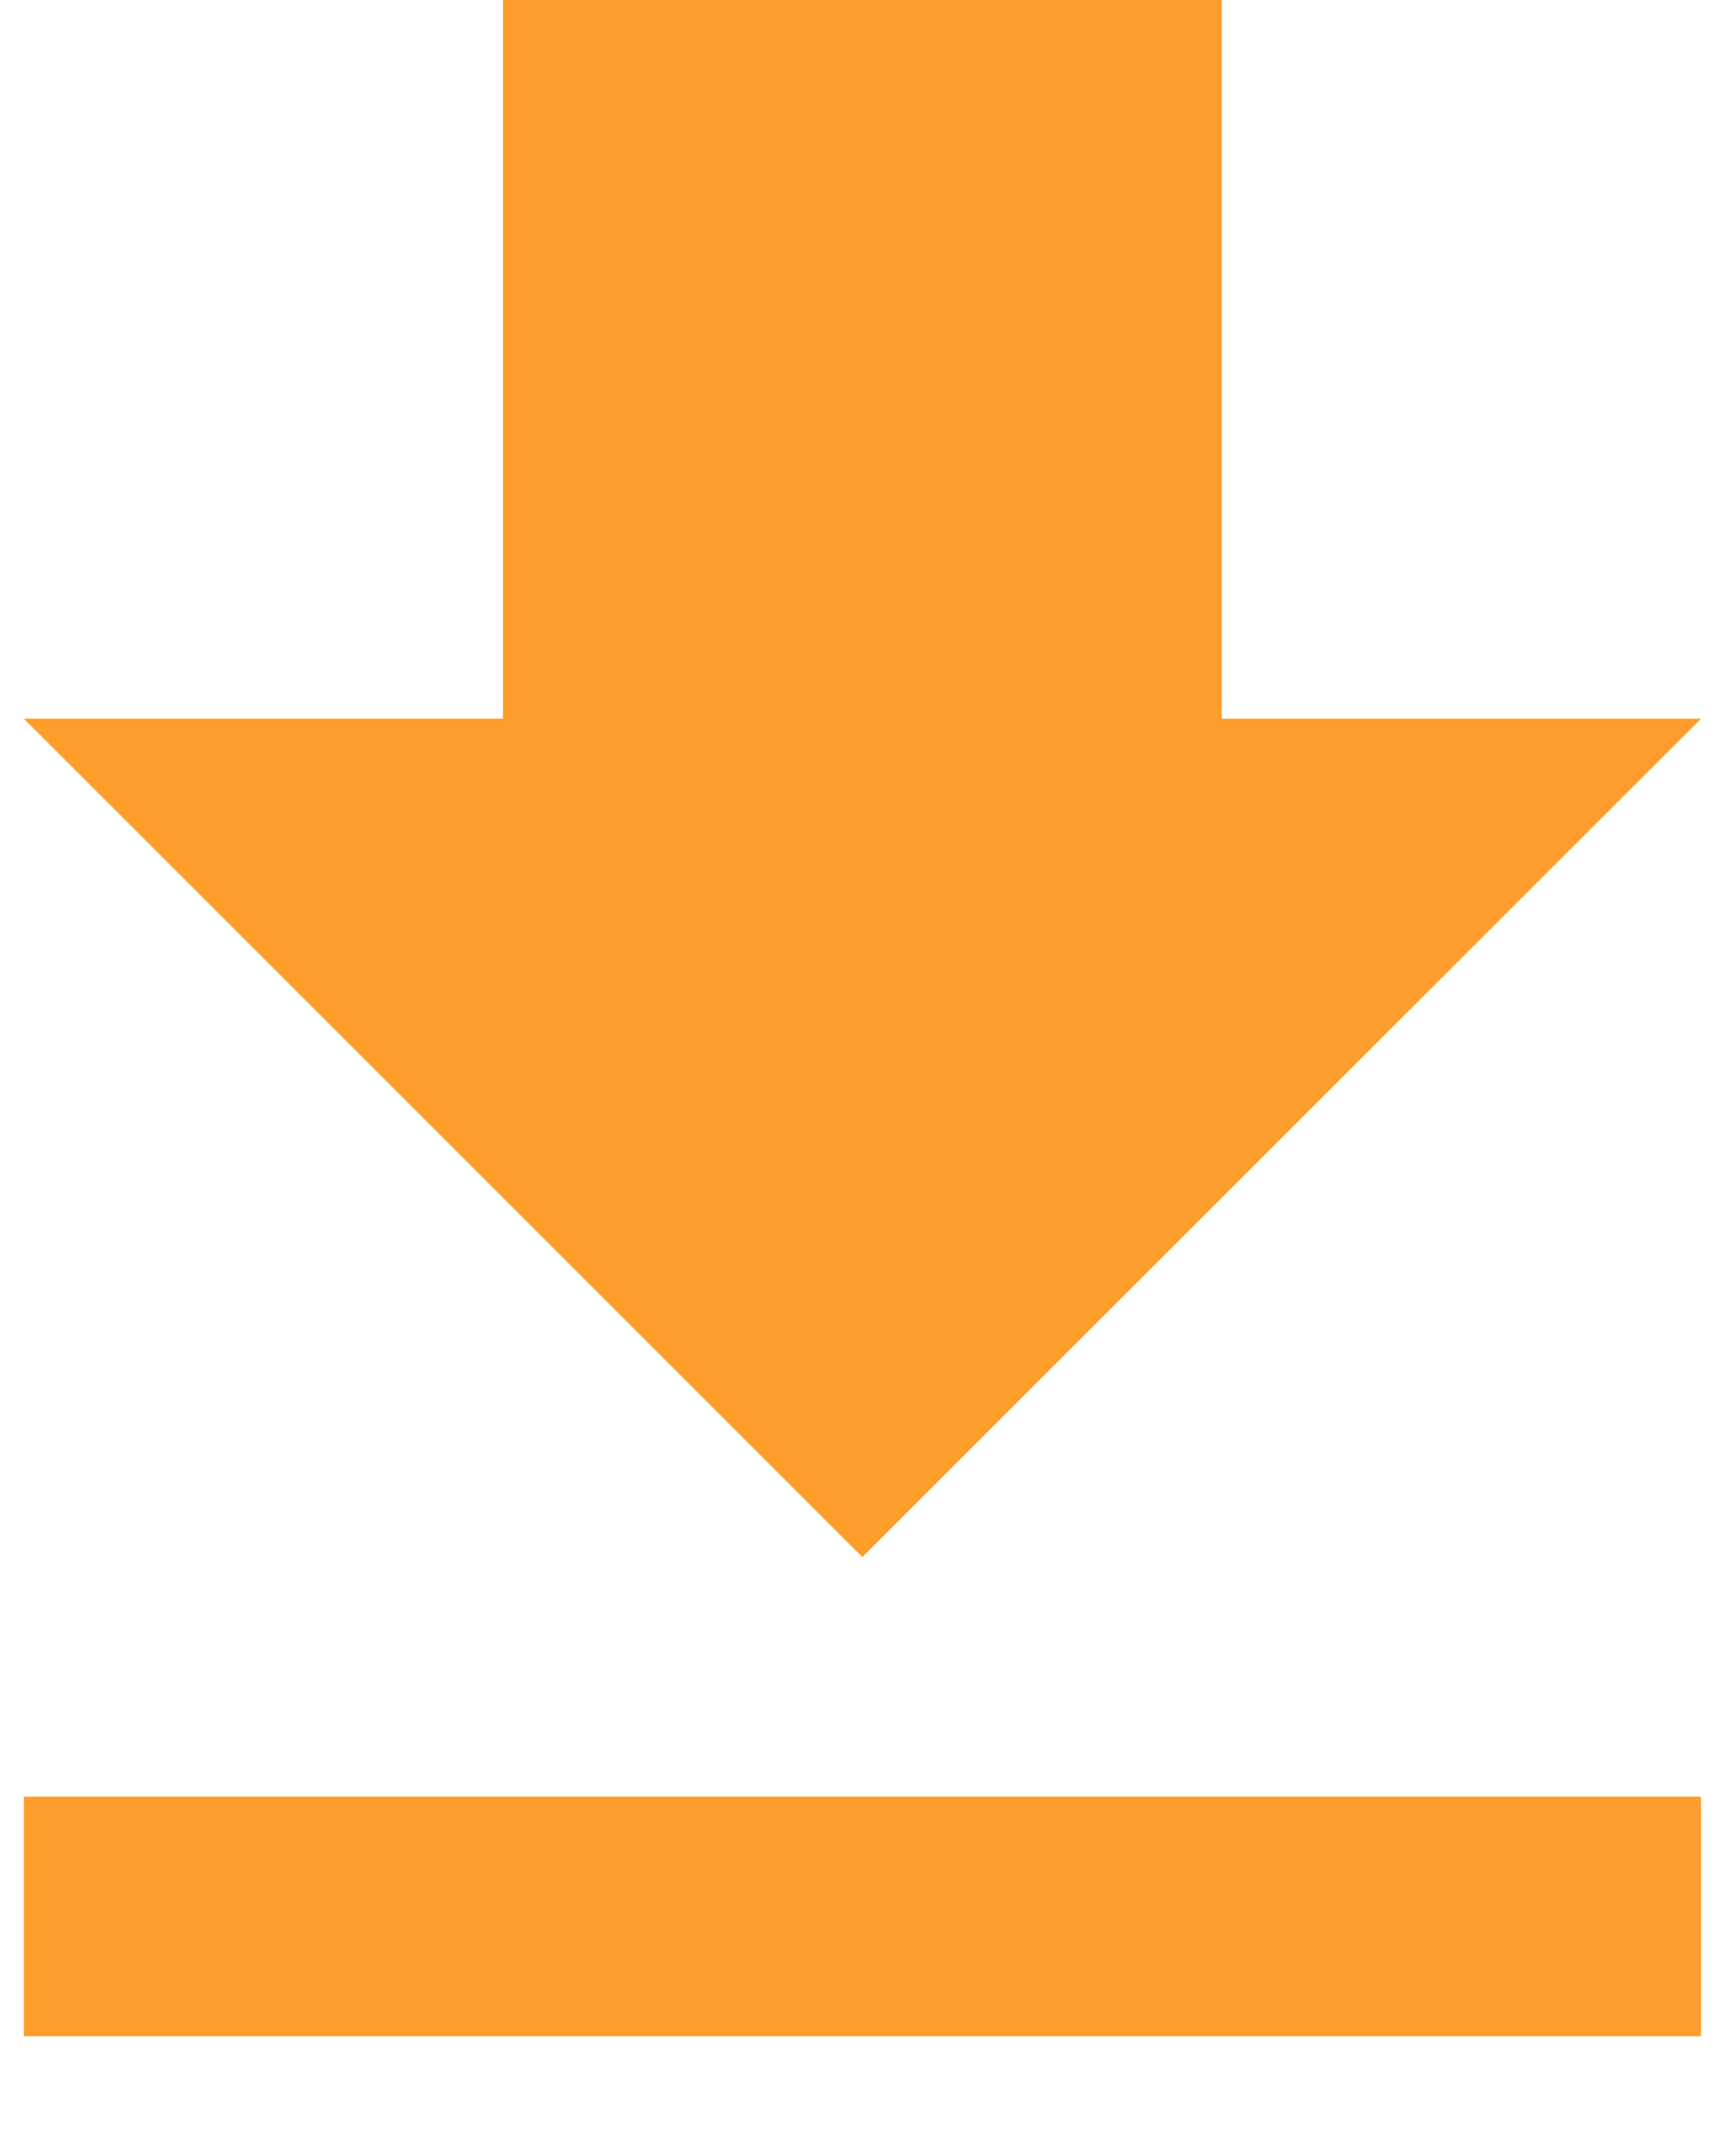 <svg width="12" height="15" viewBox="0 0 12 15" fill="none" xmlns="http://www.w3.org/2000/svg">
<path d="M11.833 5H8.499V0H3.499V5H0.166L5.999 10.833L11.833 5ZM0.166 12.5V14.167H11.833V12.5H0.166Z" fill="#FE9D2B"/>
</svg>
